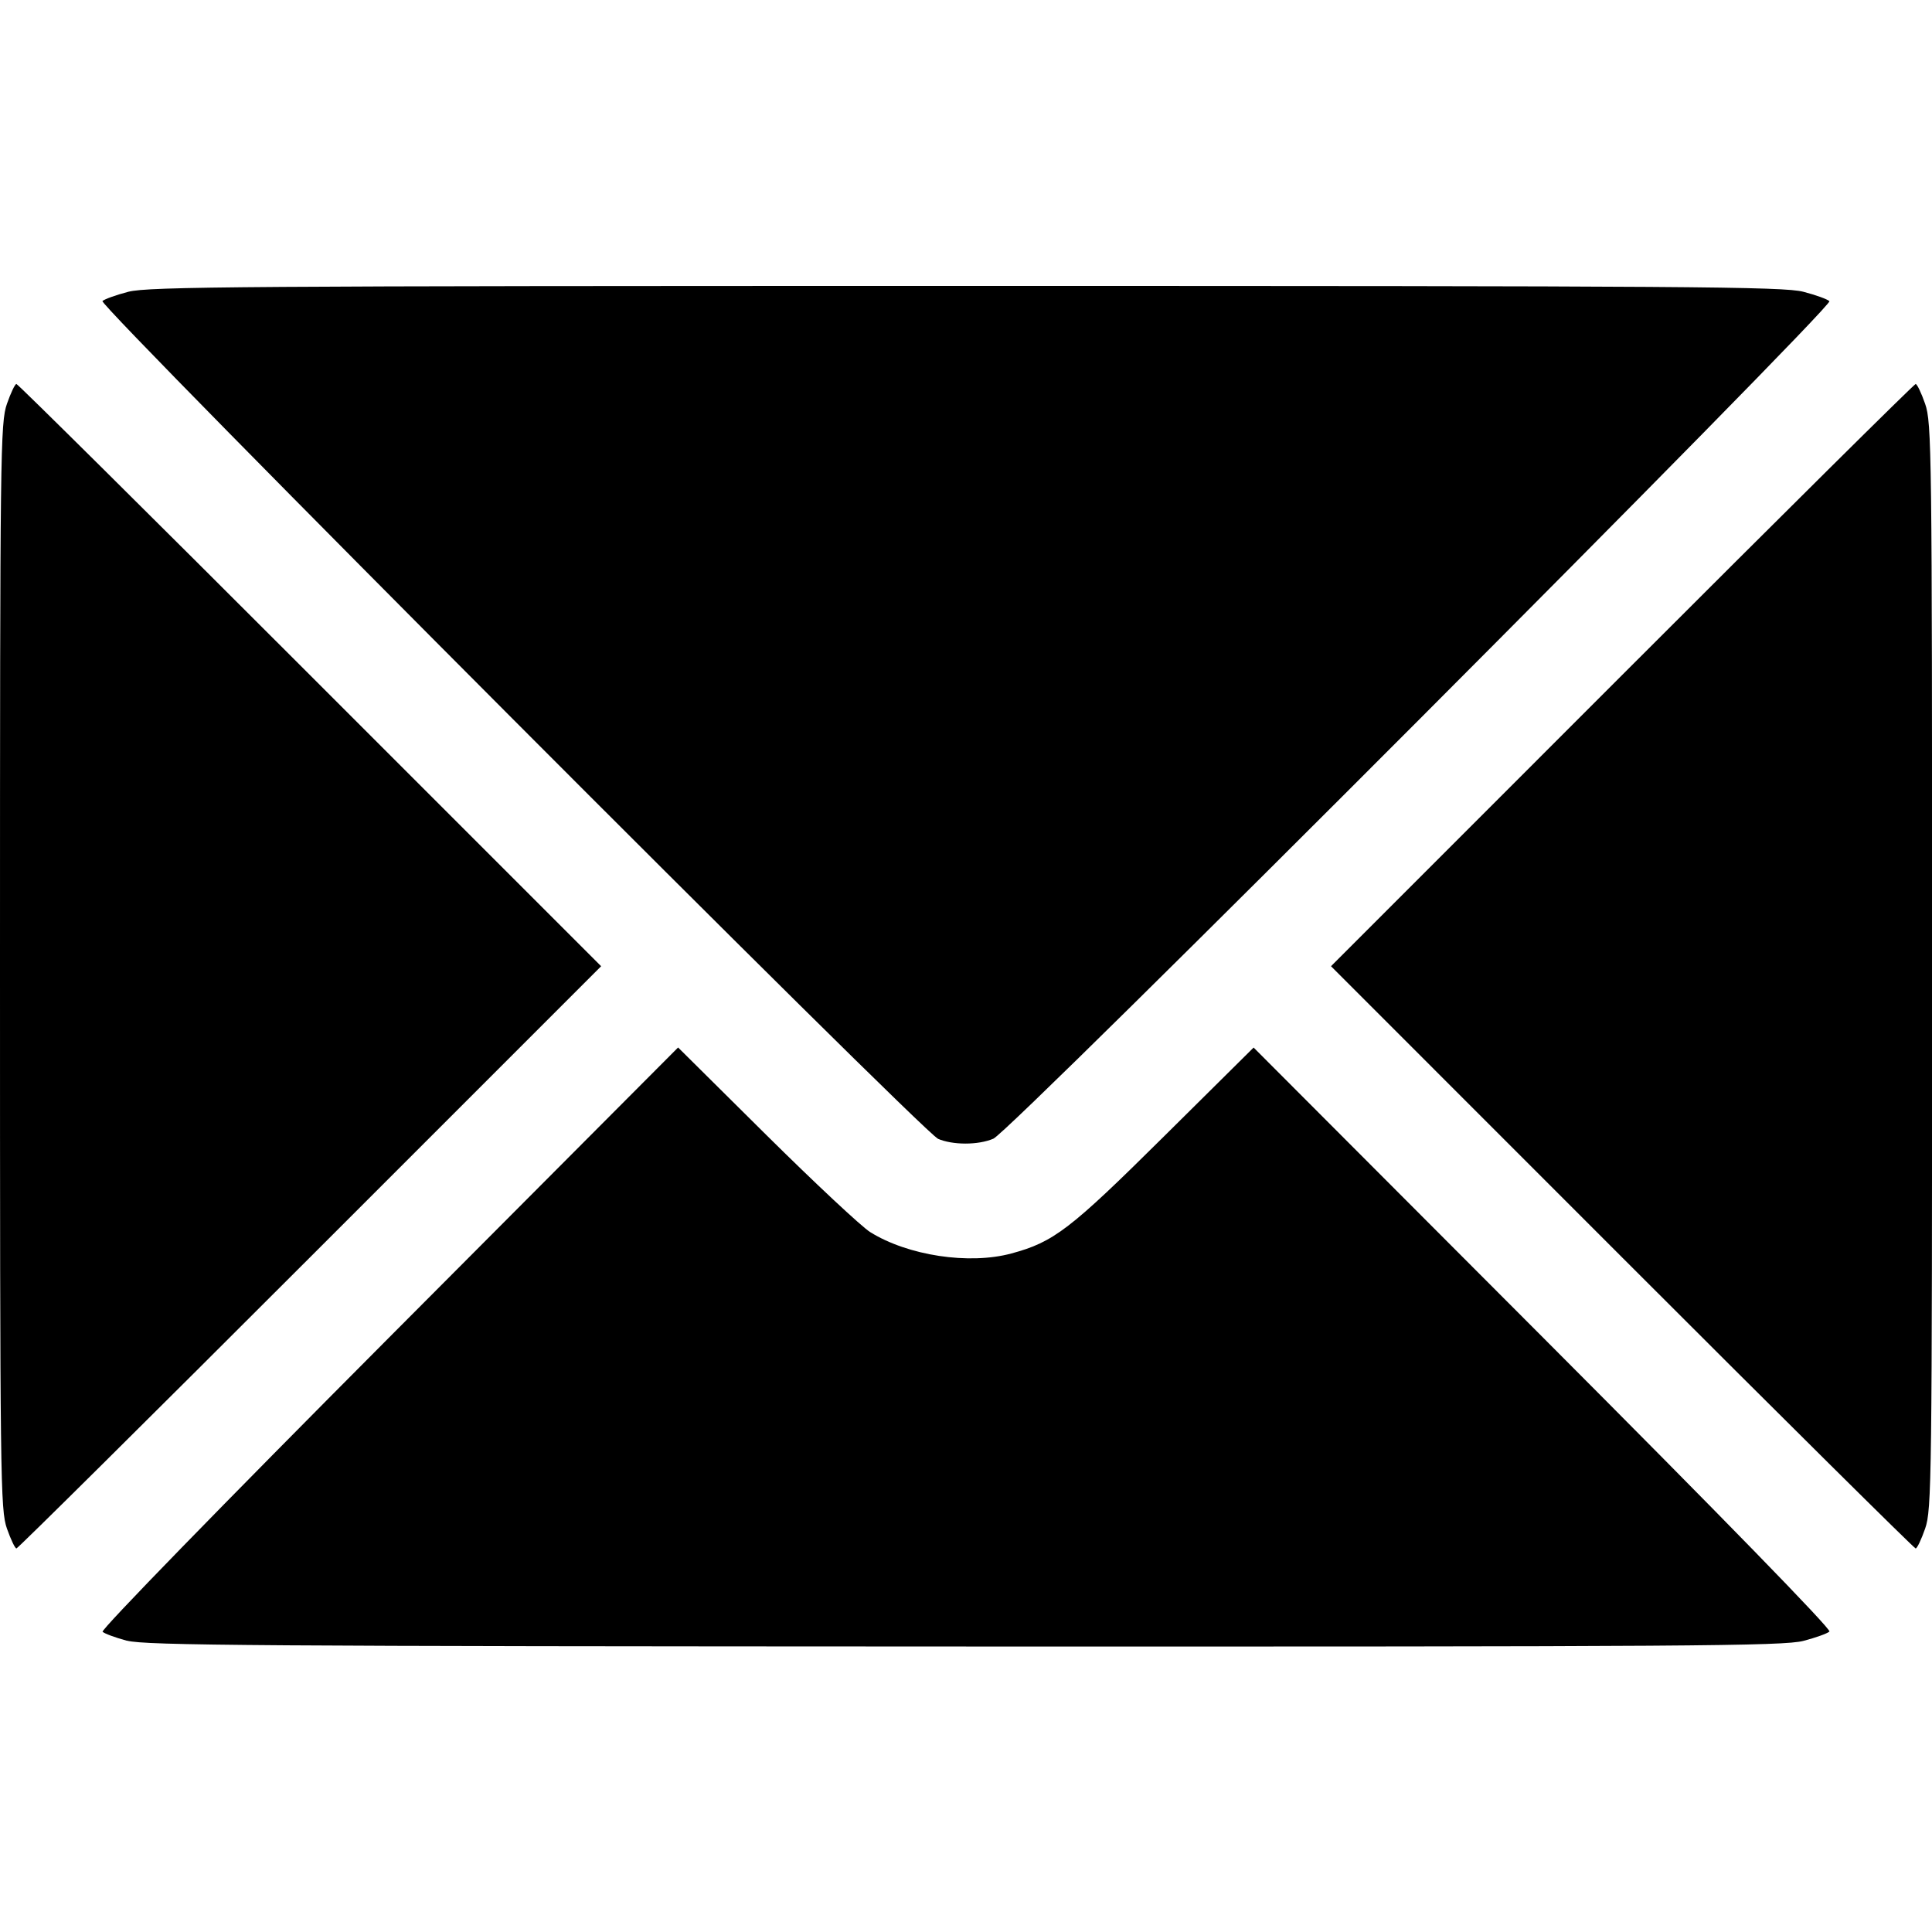<svg width="100" height="100" version="1.1" viewBox="0 0 26.46 26.46" xmlns="http://www.w3.org/2000/svg"><path d="m1.735 22.47c-0.156-0.042-0.305-0.097-0.33-0.122-0.026-0.026 1.629-1.726 3.918-4.024l3.964-3.978 1.207 1.197c0.664 0.658 1.305 1.257 1.423 1.331 0.518 0.323 1.355 0.45 1.935 0.293 0.58-0.156 0.803-0.328 2.084-1.598l1.233-1.222 3.967 3.975c2.427 2.432 3.949 3.993 3.919 4.023-0.026 0.026-0.187 0.084-0.356 0.128-0.275 0.071-1.546 0.08-11.49 0.077-9.69-3e-3 -11.22-0.014-11.47-0.08zm-1.64-1.535c-0.09-0.259-0.095-0.635-0.095-7.702 0-7.067 5e-3 -7.443 0.095-7.702 0.052-0.149 0.11-0.272 0.13-0.272 0.019 0 1.829 1.794 4.021 3.987l3.987 3.987-3.987 3.987c-2.193 2.193-4.002 3.987-4.021 3.987-0.019 0-0.077-0.122-0.13-0.272zm22.12-3.715-3.986-3.987 3.986-3.987c2.192-2.193 4.002-3.987 4.021-3.987 0.019 0 0.078 0.122 0.13 0.272 0.09 0.259 0.095 0.635 0.095 7.702 0 7.067-5e-3 7.443-0.095 7.702-0.052 0.149-0.11 0.272-0.13 0.272-0.019 0-1.829-1.794-4.021-3.987zm-9.372-1.627c-0.213-0.095-11.5-11.41-11.44-11.47 0.026-0.025 0.185-0.083 0.355-0.127 0.274-0.071 1.551-0.08 11.47-0.08 9.92 0 11.2 9e-3 11.47 0.08 0.17 0.044 0.33 0.102 0.357 0.129 0.065 0.065-11.22 11.38-11.45 11.47-0.209 0.09-0.562 0.089-0.765-1e-3z" stroke-width=".052"/></svg>
